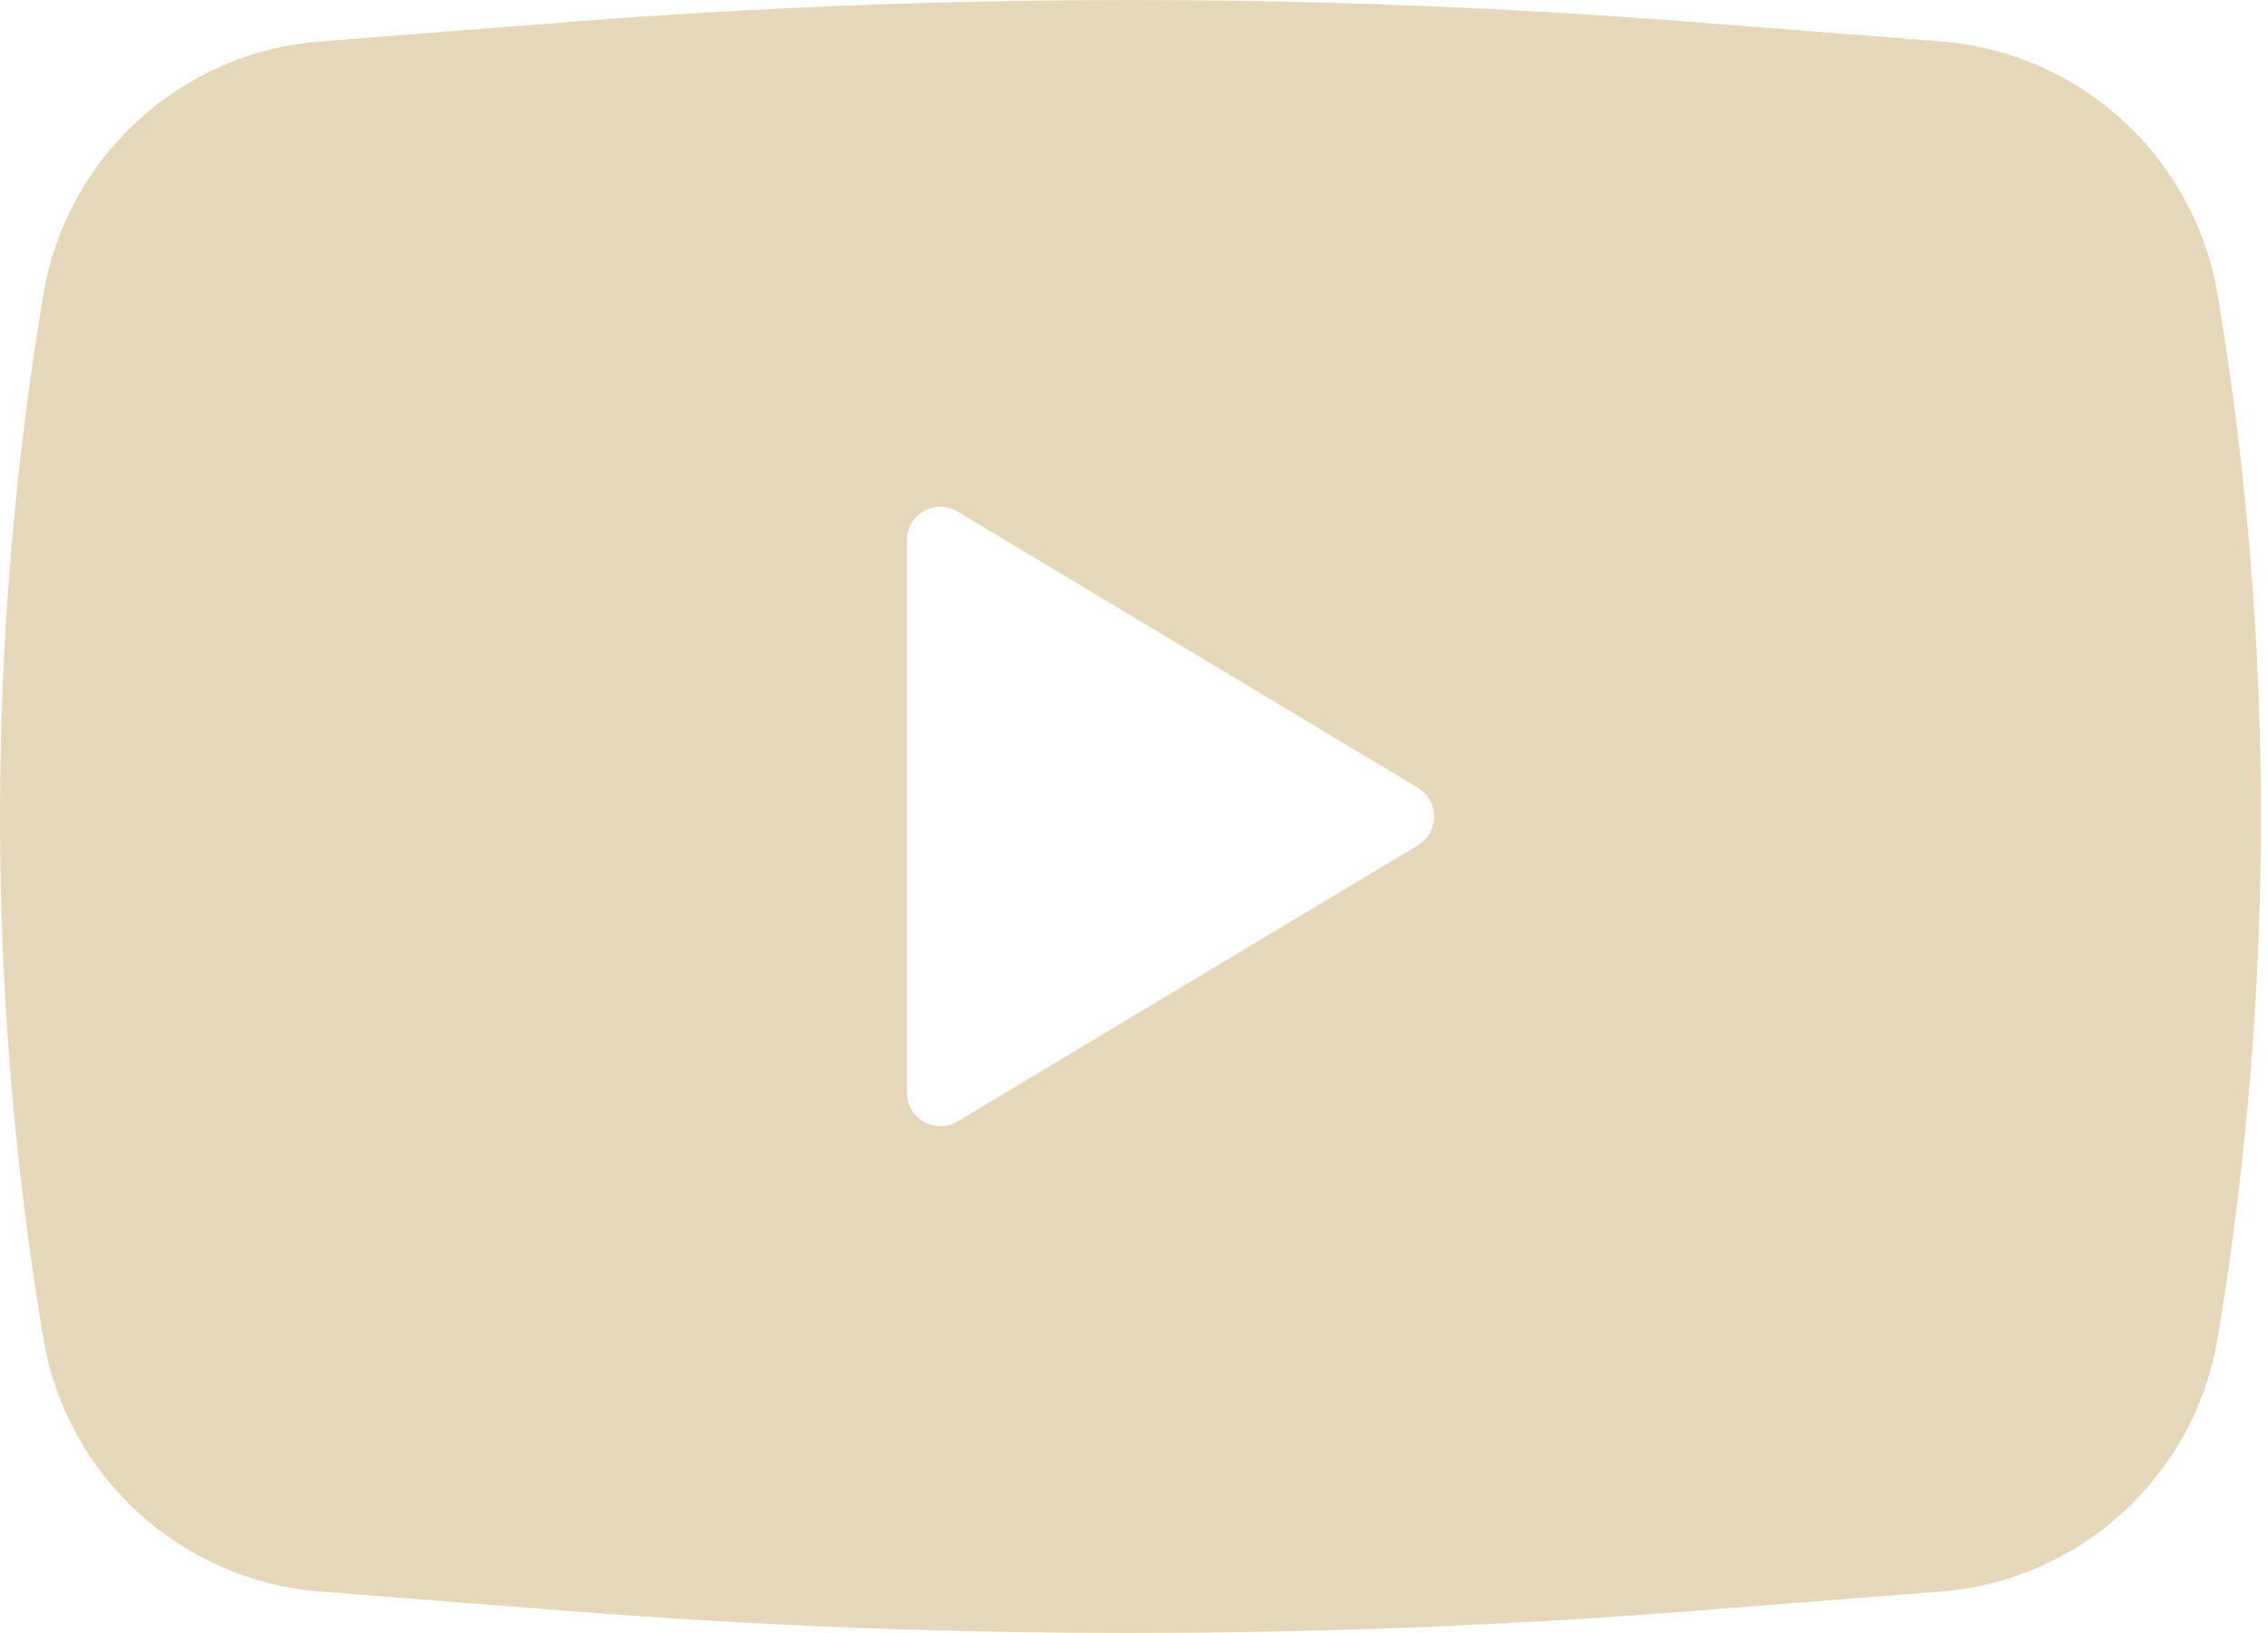 <svg width="25" height="18" viewBox="0 0 25 18" fill="none" xmlns="http://www.w3.org/2000/svg">
    <path fill-rule="evenodd" clip-rule="evenodd"
        d="M6.287 0.241C10.397 -0.08 14.525 -0.08 18.635 0.241L21.395 0.457C22.933 0.577 24.191 1.73 24.445 3.251C25.081 7.057 25.081 10.943 24.445 14.749C24.191 16.27 22.933 17.422 21.395 17.543L18.635 17.759C14.525 18.08 10.397 18.08 6.287 17.759L3.527 17.543C1.989 17.422 0.731 16.27 0.477 14.749C-0.159 10.943 -0.159 7.057 0.477 3.251C0.731 1.73 1.989 0.577 3.527 0.457L6.287 0.241ZM9.997 12.043V5.957C9.997 5.669 10.31 5.492 10.557 5.64L15.629 8.683C15.868 8.827 15.868 9.173 15.629 9.317L10.557 12.36C10.31 12.508 9.997 12.331 9.997 12.043Z"
        fill="#E6D8BA" />
</svg>